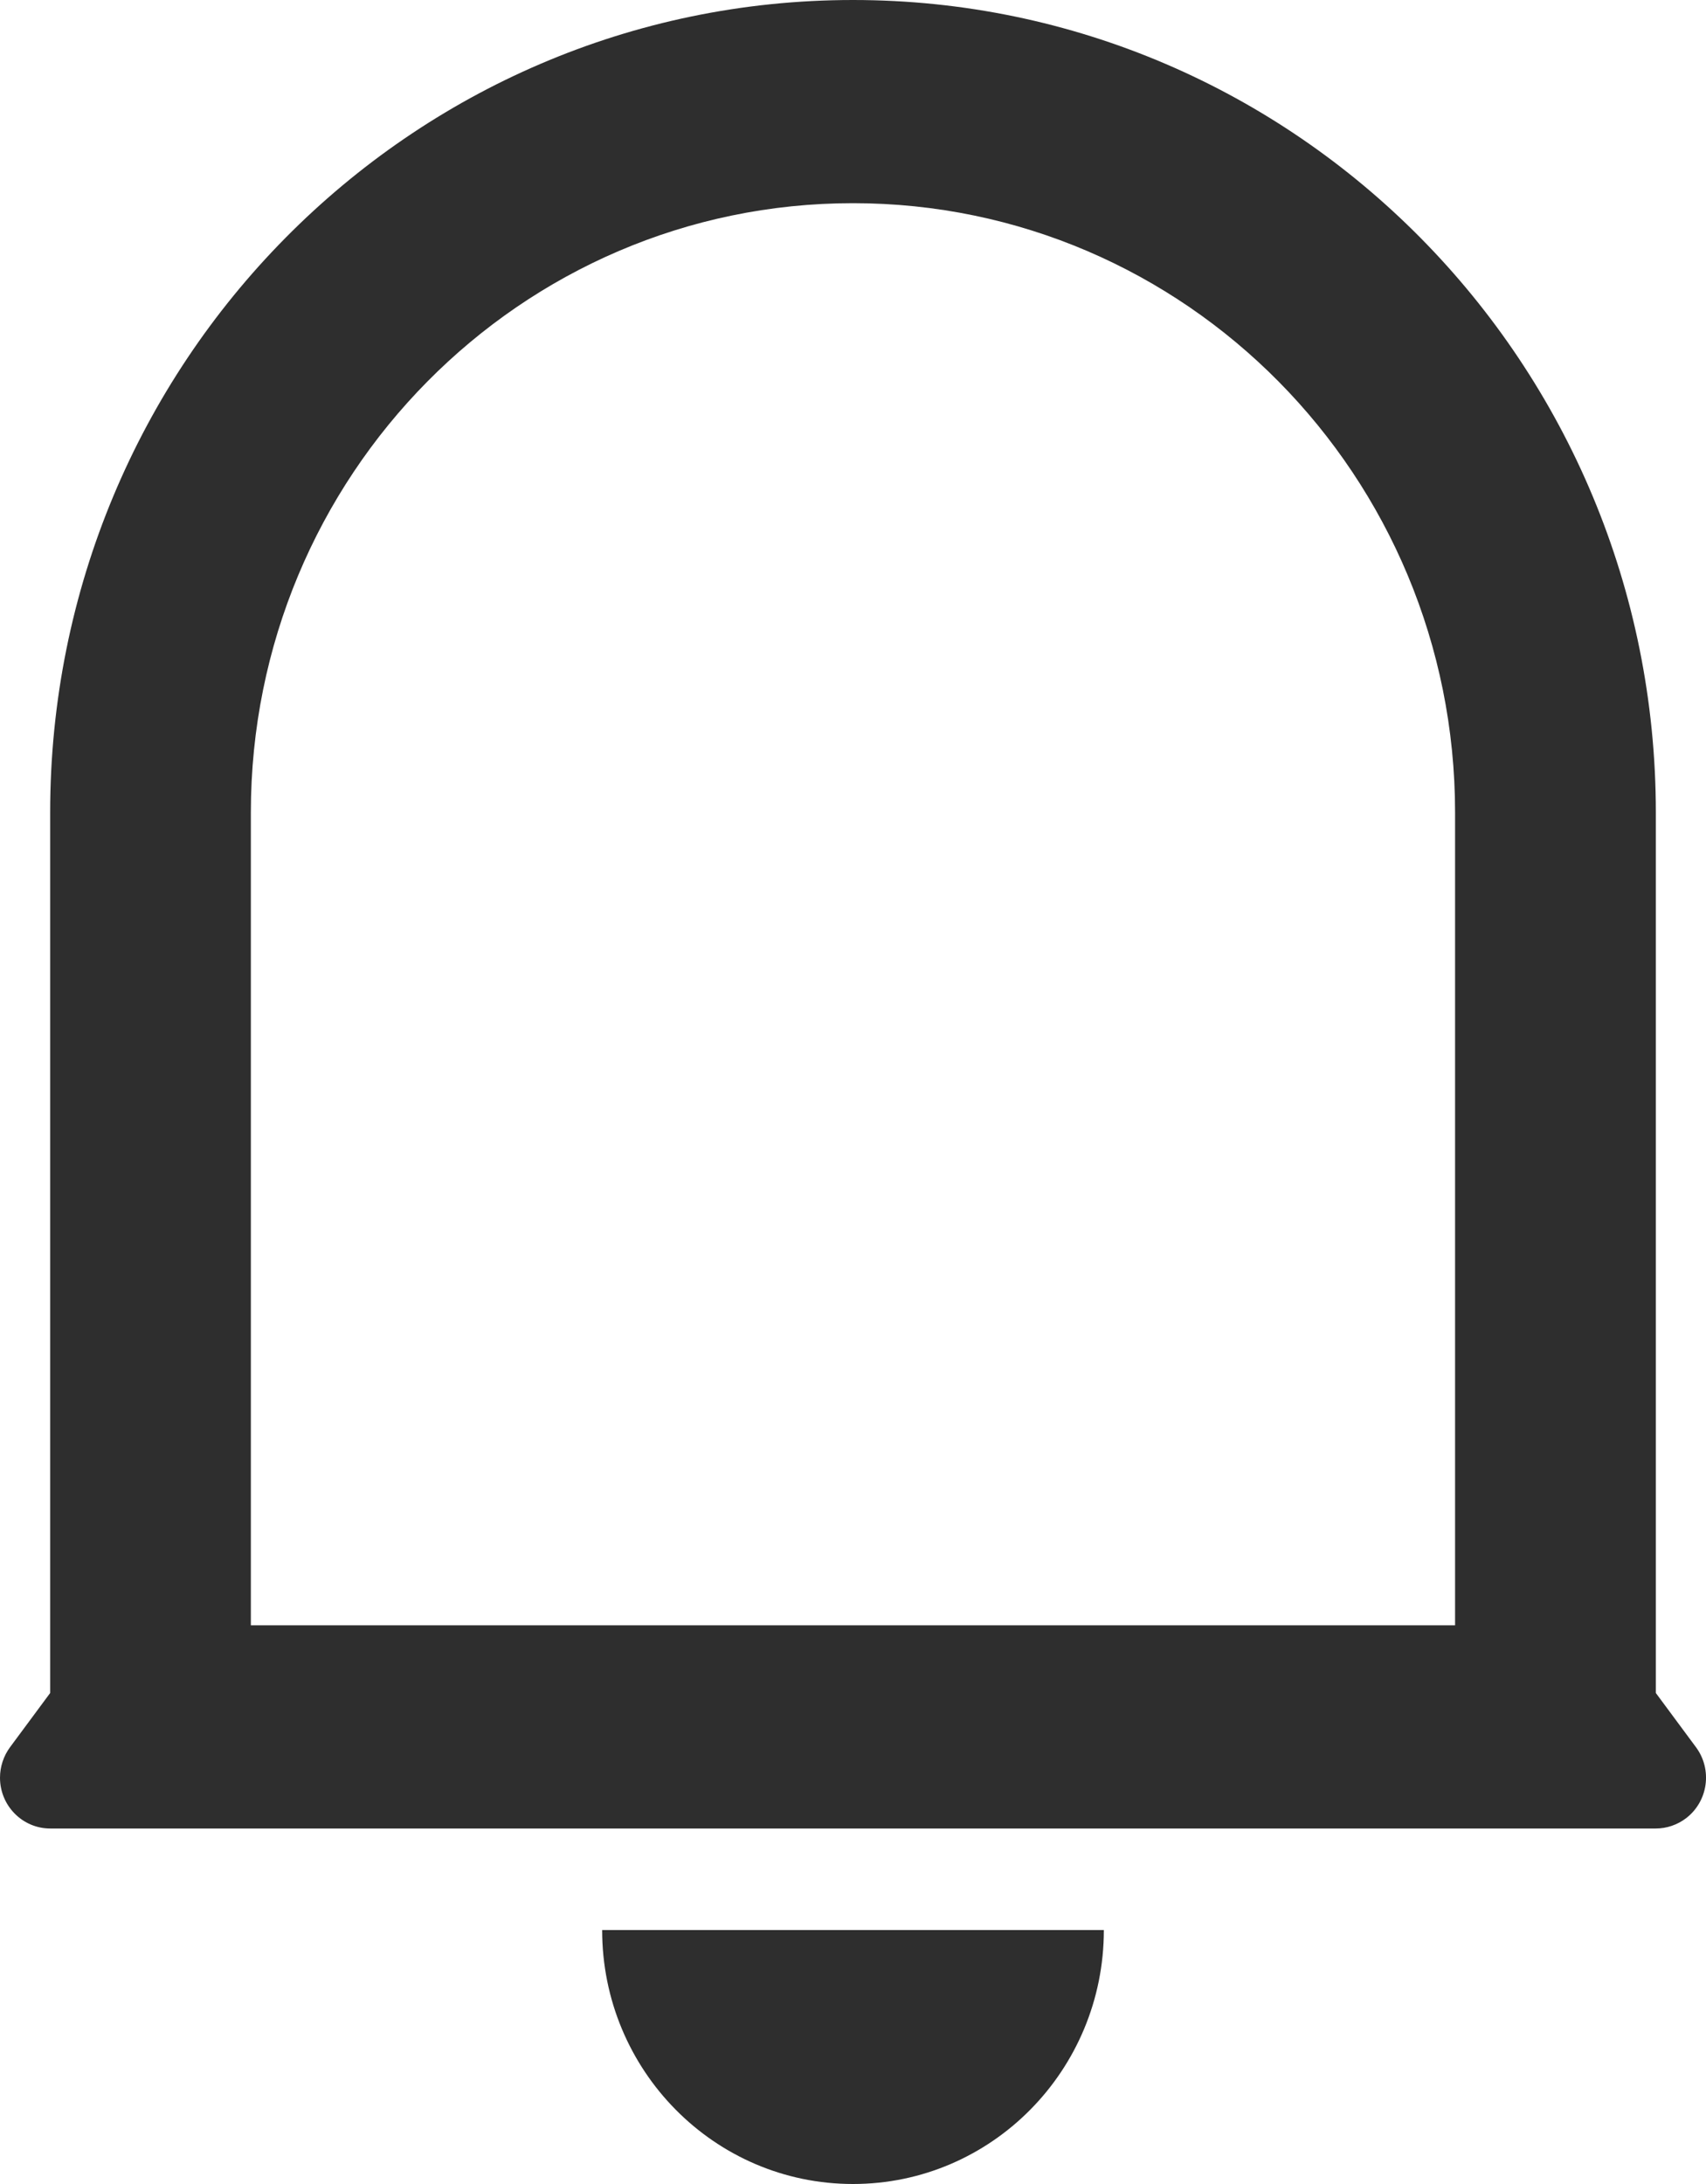 <svg width="25" height="32" viewBox="0 0 25 32" fill="none" xmlns="http://www.w3.org/2000/svg">
<path d="M21.323 11.907C21.323 6.975 17.373 2.977 12.5 2.977C7.627 2.977 3.676 6.975 3.676 11.907V23.814H21.323V11.907ZM24.265 24.806L24.853 25.6C25.097 25.929 25.031 26.395 24.706 26.642C24.579 26.738 24.424 26.791 24.265 26.791H0.735C0.329 26.791 0 26.457 0 26.047C0 25.886 0.052 25.729 0.147 25.6L0.735 24.806V11.907C0.735 5.331 6.003 0 12.5 0C18.997 0 24.265 5.331 24.265 11.907V24.806ZM8.824 28.279H16.176C16.176 30.334 14.53 32 12.5 32C10.47 32 8.824 30.334 8.824 28.279Z" fill="#2E2E2E"/>
</svg>
